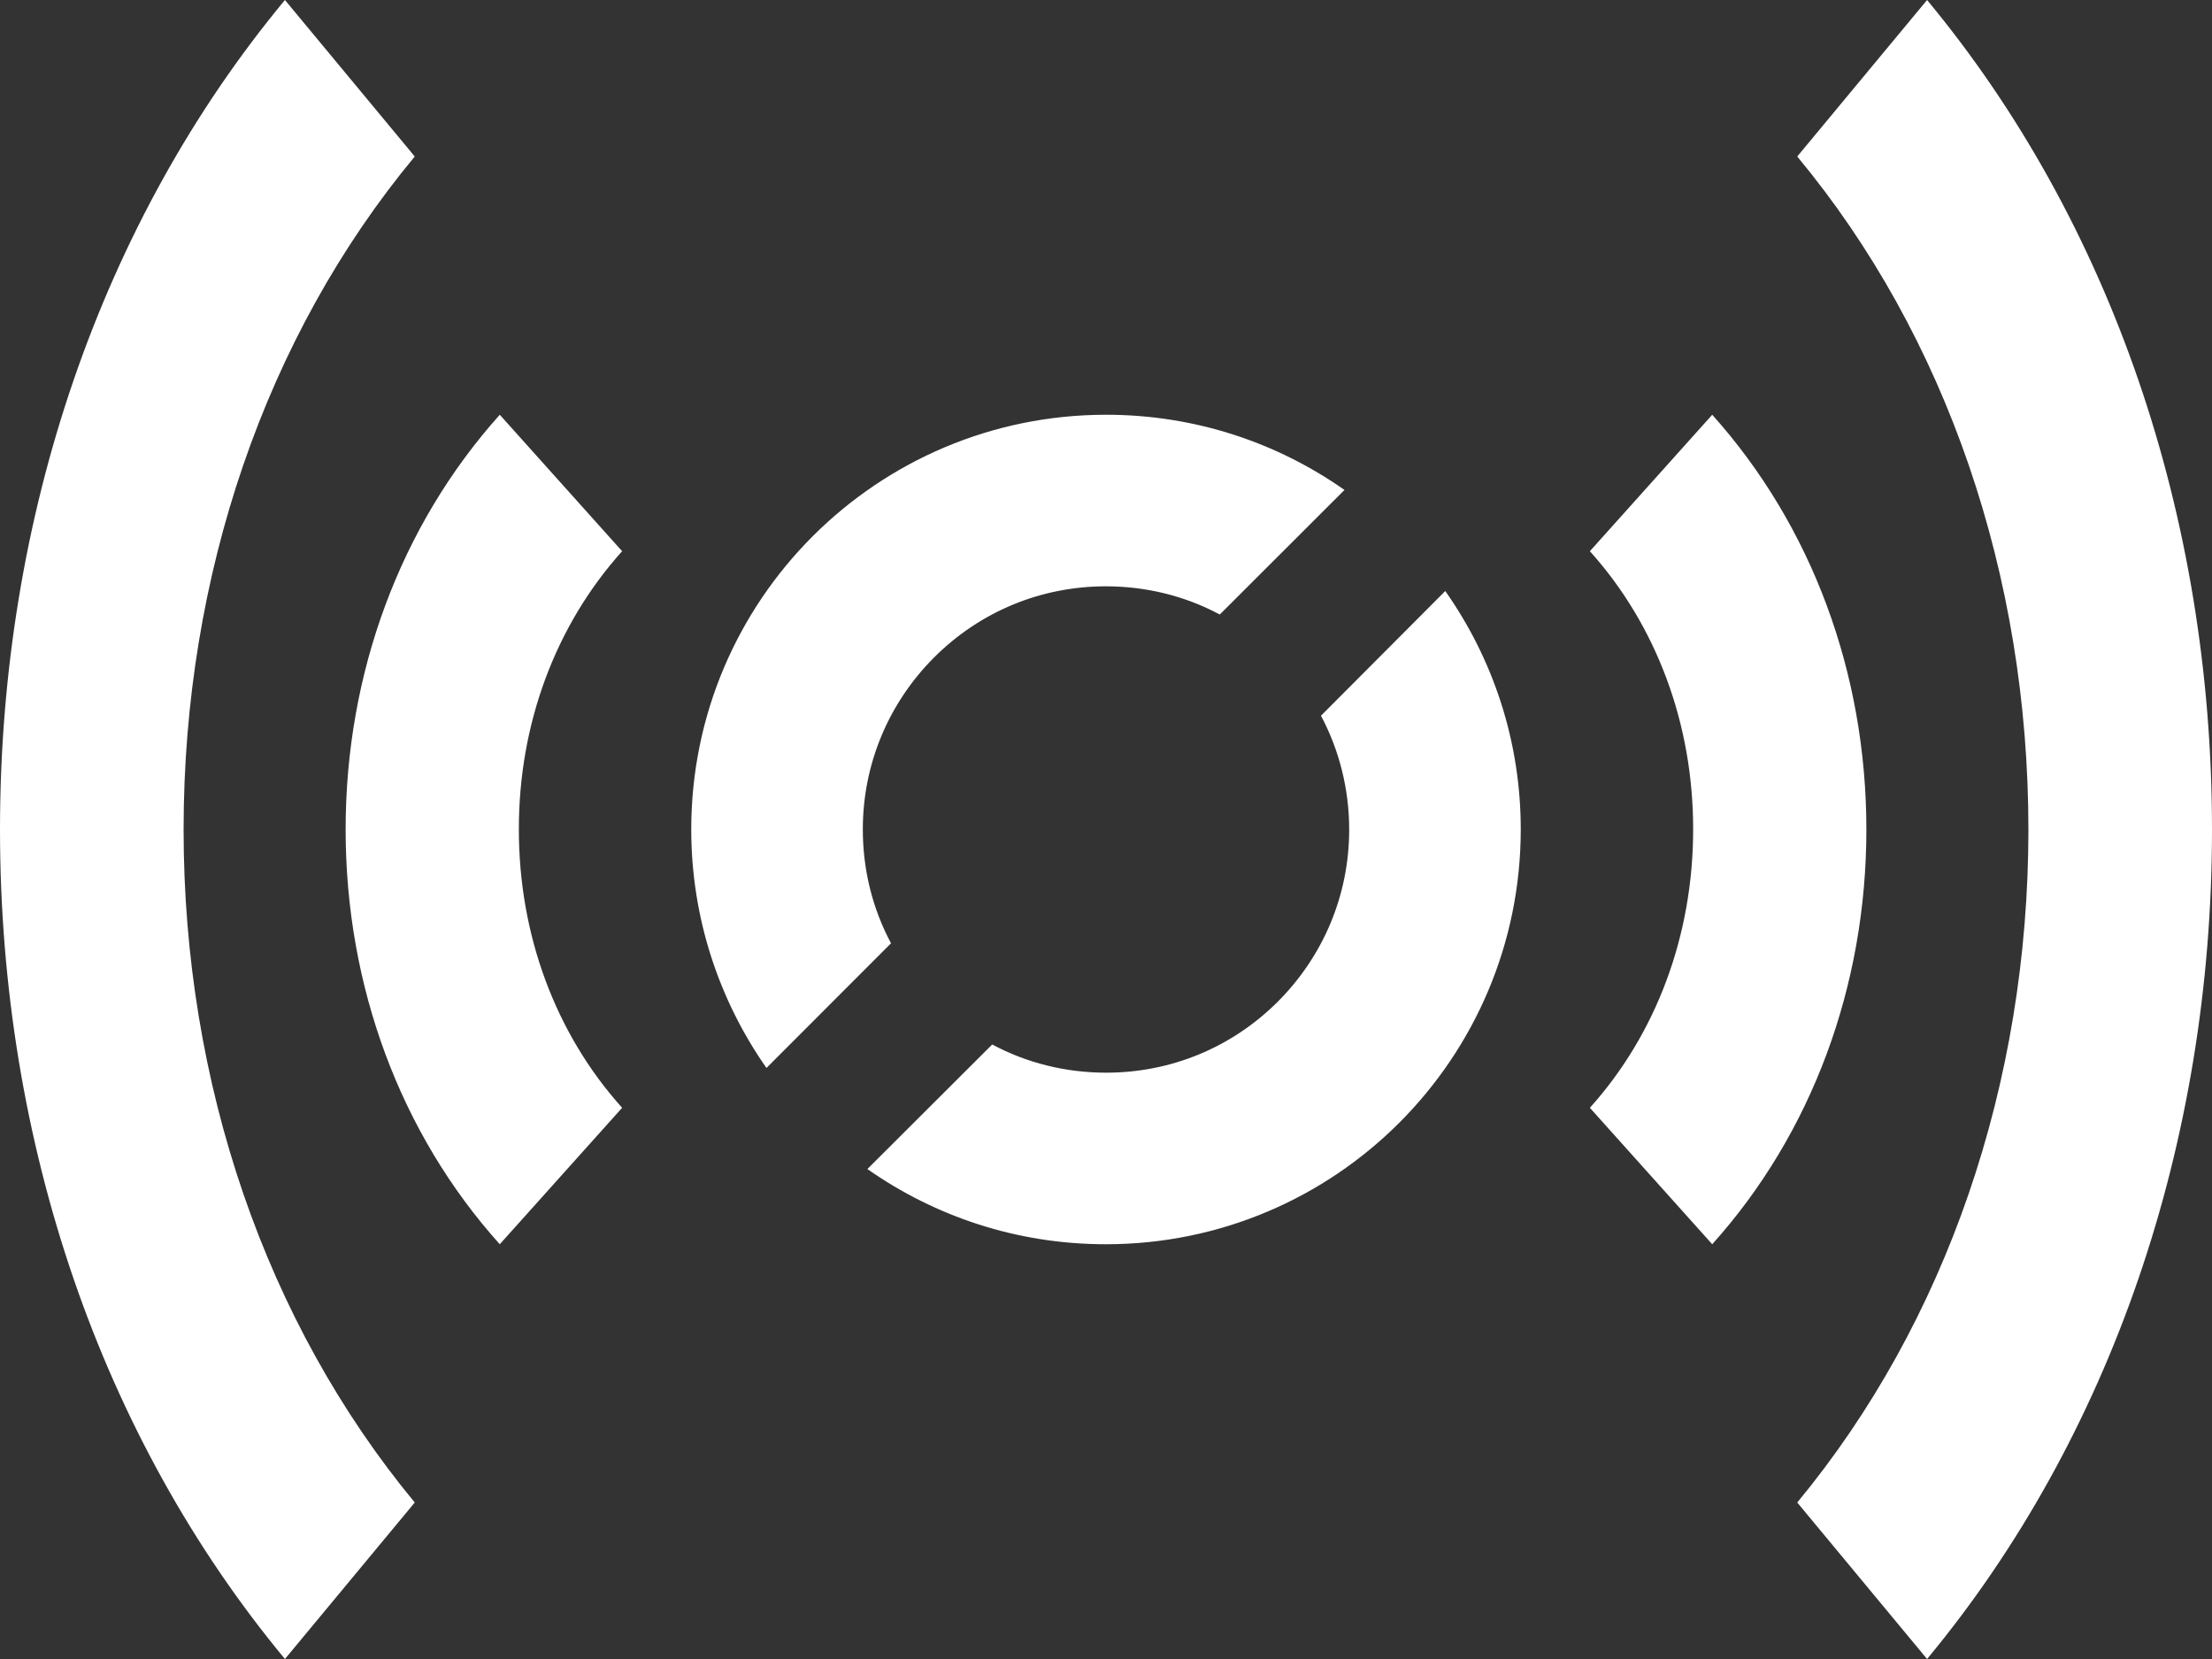<?xml version="1.0" encoding="UTF-8"?>
<svg width="16px" height="12px" viewBox="0 0 16 12" version="1.1" xmlns="http://www.w3.org/2000/svg" xmlns:xlink="http://www.w3.org/1999/xlink">
    <rect x="0" y="0" width="16" height="12" fill="#333333" stroke="none"/>
    <title>设备-IC读写</title>
    <g id="页面-1" stroke="none" stroke-width="1" fill="none" fill-rule="evenodd">
        <g id="画板" transform="translate(-120, -237)" fill="#FFFFFF" fill-rule="nonzero">
            <path d="M130.454,241.275 L129.555,242.177 C129.688,242.427 129.759,242.709 129.759,243.001 C129.759,243.47 129.575,243.912 129.244,244.244 C128.911,244.577 128.47,244.759 128.001,244.759 C127.709,244.759 127.427,244.689 127.177,244.555 L126.274,245.456 C126.763,245.799 127.356,246 127.999,246 C129.657,246 131,244.657 131,242.999 C131,242.358 130.798,241.764 130.454,241.275 Z M126.241,242.999 C126.241,242.53 126.425,242.088 126.756,241.756 C127.089,241.423 127.53,241.241 127.999,241.241 C128.291,241.241 128.573,241.311 128.823,241.445 L129.725,240.544 C129.237,240.201 128.643,240 128.001,240 C126.343,240 125,241.343 125,242.999 C125,243.641 125.202,244.236 125.544,244.725 L126.445,243.823 C126.311,243.572 126.241,243.292 126.241,242.999 Z M133.939,237 C135.268,238.602 136,240.733 136,243 C136,245.267 135.268,247.398 133.939,249 L133,247.868 C134.077,246.566 134.672,244.838 134.672,243 C134.672,241.162 134.079,239.432 133,238.132 L133.939,237 Z M132.385,240 C133.104,240.802 133.5,241.867 133.5,243 C133.5,244.134 133.104,245.2 132.385,246 L131.5,245.013 C131.983,244.476 132.247,243.761 132.247,243 C132.248,242.239 131.983,241.524 131.5,240.987 L132.385,240 Z M122.061,237 C120.732,238.602 120,240.733 120,243 C120,245.267 120.732,247.398 122.061,249 L123,247.868 C121.923,246.566 121.328,244.838 121.328,243 C121.328,241.162 121.921,239.432 123,238.132 L122.061,237 Z M123.615,240 C122.896,240.802 122.5,241.867 122.5,243 C122.5,244.134 122.896,245.2 123.615,246 L124.5,245.013 C124.017,244.476 123.753,243.761 123.753,243 C123.752,242.239 124.017,241.524 124.5,240.987 L123.615,240 Z" id="设备-IC读写"></path>
        </g>
    </g>
</svg>